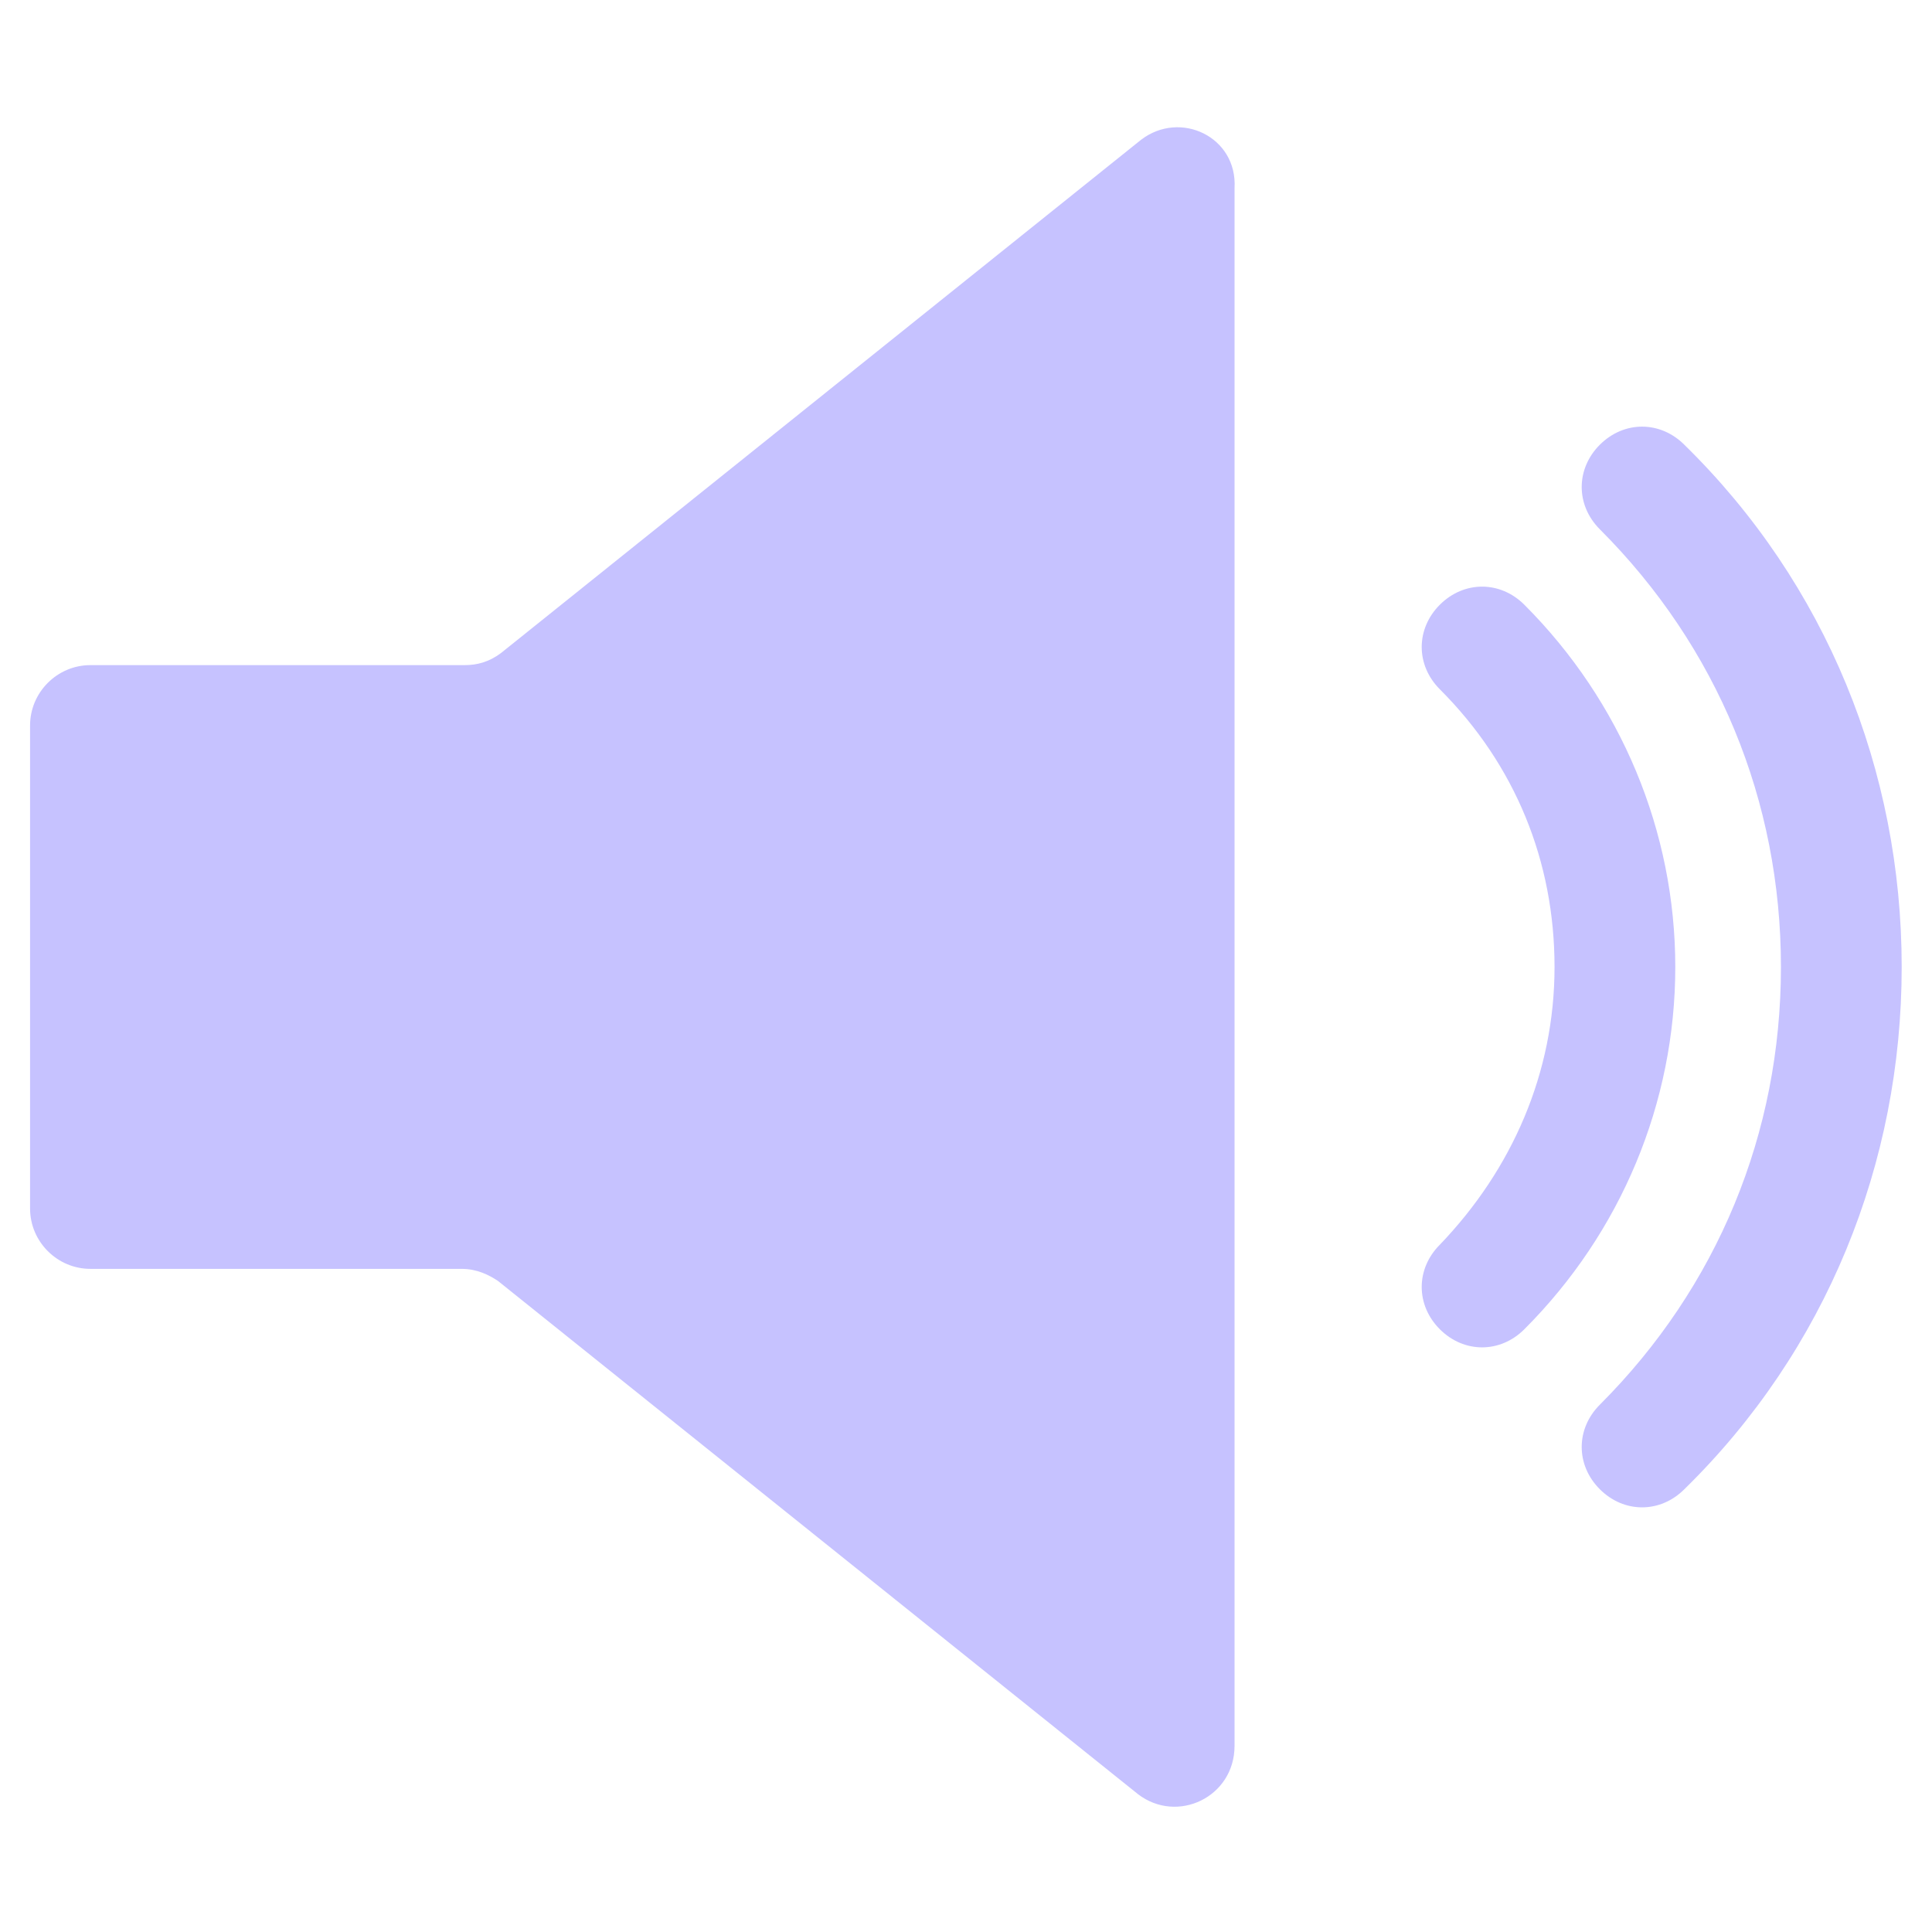 <?xml version="1.0" encoding="UTF-8" standalone="no"?>
<svg
   xmlns:dc="http://purl.org/dc/elements/1.1/"
   xmlns:cc="http://creativecommons.org/ns#"
   xmlns:rdf="http://www.w3.org/1999/02/22-rdf-syntax-ns#"
   xmlns:svg="http://www.w3.org/2000/svg"
   xmlns="http://www.w3.org/2000/svg"
   height="64"
   width="64"
   id="svg4031"
   xml:space="preserve"
   viewBox="0 0 64 64"
   y="0px"
   x="0px"
   version="1.1"><defs
     id="defs4035" /><g
     style="fill:#c6c2ff;fill-opacity:1"
     transform="translate(-18.004,-17.967)"
     id="g4025"><path
       style="fill:#c6c2ff;fill-opacity:1"
       id="path4019"
       d="m 55.8,22.6 -21.2,17 C 34.2,39.9 33.8,40 33.4,40 H 21 c -1.1,0 -2,0.9 -2,2 v 16 c 0,1.1 0.9,2 2,2 h 12.3 c 0.5,0 0.9,0.2 1.2,0.4 l 21.2,17 c 1.3,1 3.2,0.1 3.2,-1.6 V 24.2 C 59,22.5 57.1,21.6 55.8,22.6 Z" /><path
       style="fill:#c6c2ff;fill-opacity:1"
       id="path4021"
       d="m 68.5,38 c -0.8,-0.8 -2,-0.8 -2.8,0 -0.8,0.8 -0.8,2 0,2.8 2.5,2.5 3.8,5.7 3.8,9.2 0,3.5 -1.4,6.7 -3.8,9.2 -0.8,0.8 -0.8,2 0,2.8 0.4,0.4 0.9,0.6 1.4,0.6 0.5,0 1,-0.2 1.4,-0.6 3.2,-3.2 5,-7.5 5,-12 0,-4.5 -1.8,-8.8 -5,-12 z" /><path
       style="fill:#c6c2ff;fill-opacity:1"
       id="path4023"
       d="m 73.8,32.7 c -0.8,-0.8 -2,-0.8 -2.8,0 -0.8,0.8 -0.8,2 0,2.8 3.9,3.9 6,9 6,14.5 0,5.5 -2.1,10.6 -6,14.5 -0.8,0.8 -0.8,2 0,2.8 0.4,0.4 0.9,0.6 1.4,0.6 0.5,0 1,-0.2 1.4,-0.6 C 78.5,62.7 81,56.5 81,50 81,43.5 78.5,37.3 73.8,32.7 Z" /></g></svg>